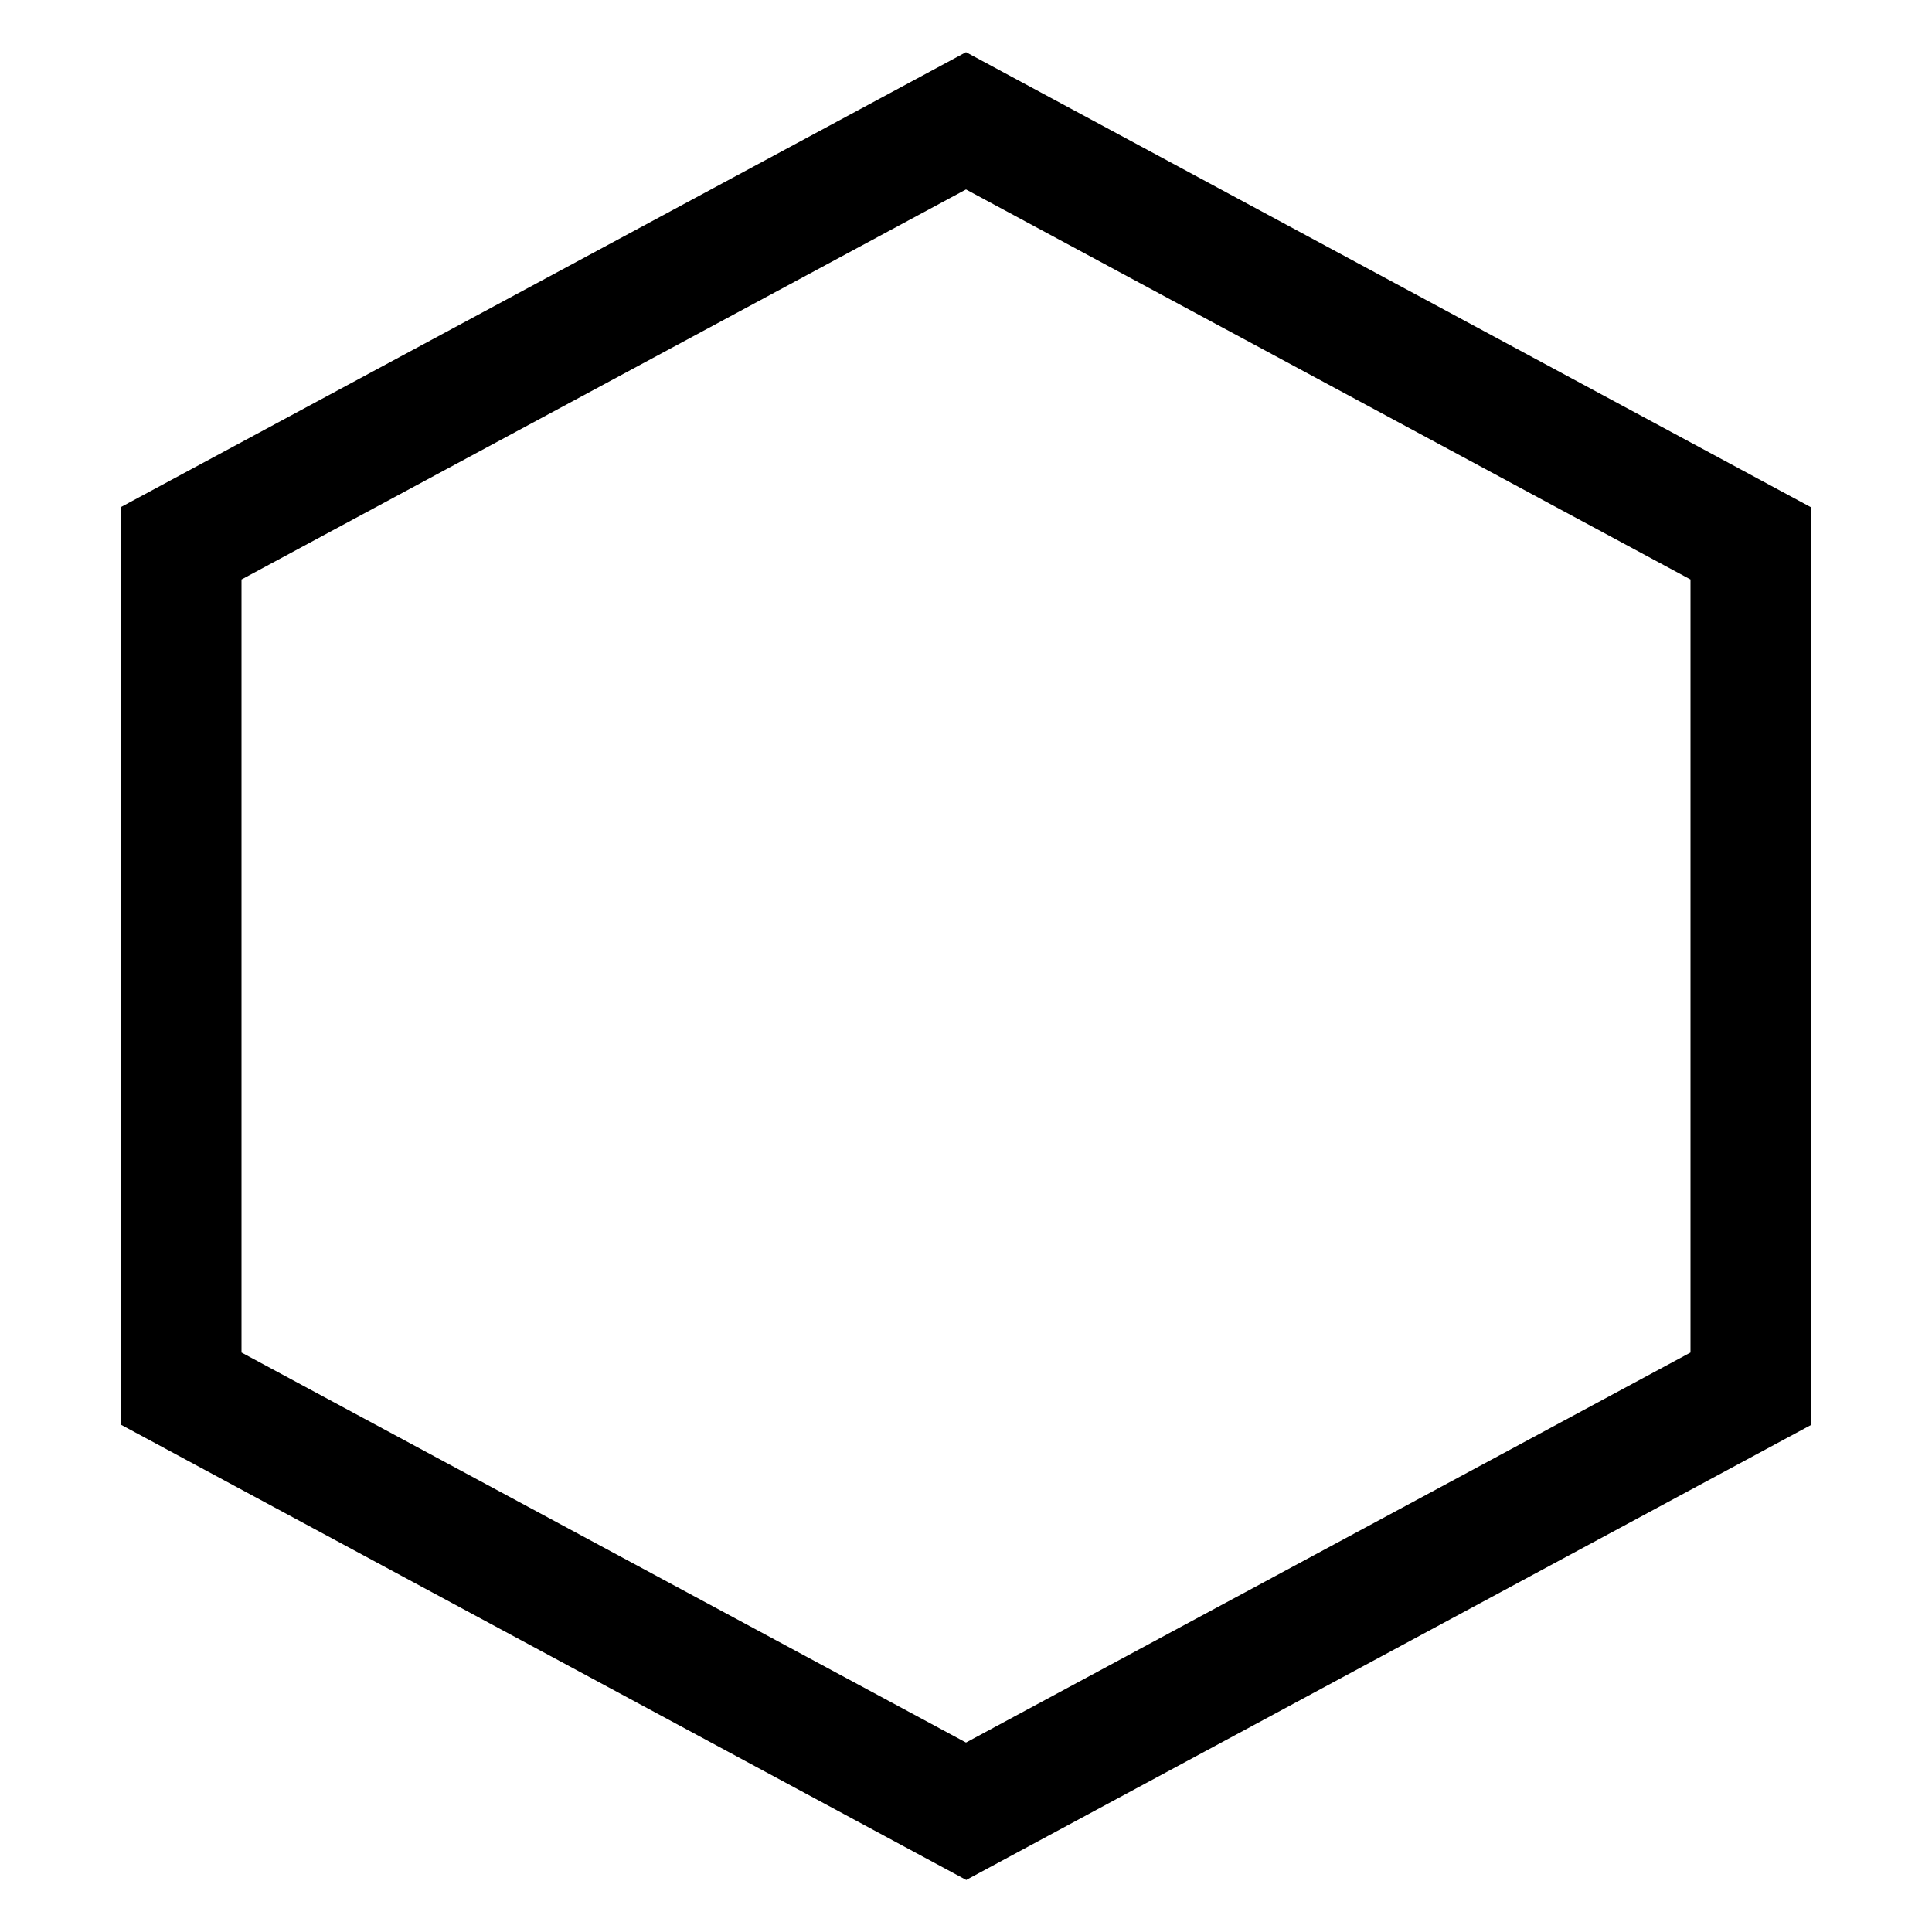 <?xml version="1.0" encoding="UTF-8"?><svg id="icons" xmlns="http://www.w3.org/2000/svg" viewBox="0 0 16 16"><defs><style>.cls-1{fill:none;}.cls-1,.cls-2{stroke-width:0px;}.cls-2{fill:#000;}</style></defs><rect class="cls-1" width="16" height="16"/><path class="cls-2" d="M8,15.568l-7-3.77v-7.598L8,.432l7,3.77v7.598l-7,3.77ZM2,11.201l6,3.23,6-3.23v-6.402l-6-3.23-6,3.23v6.402Z"/></svg>